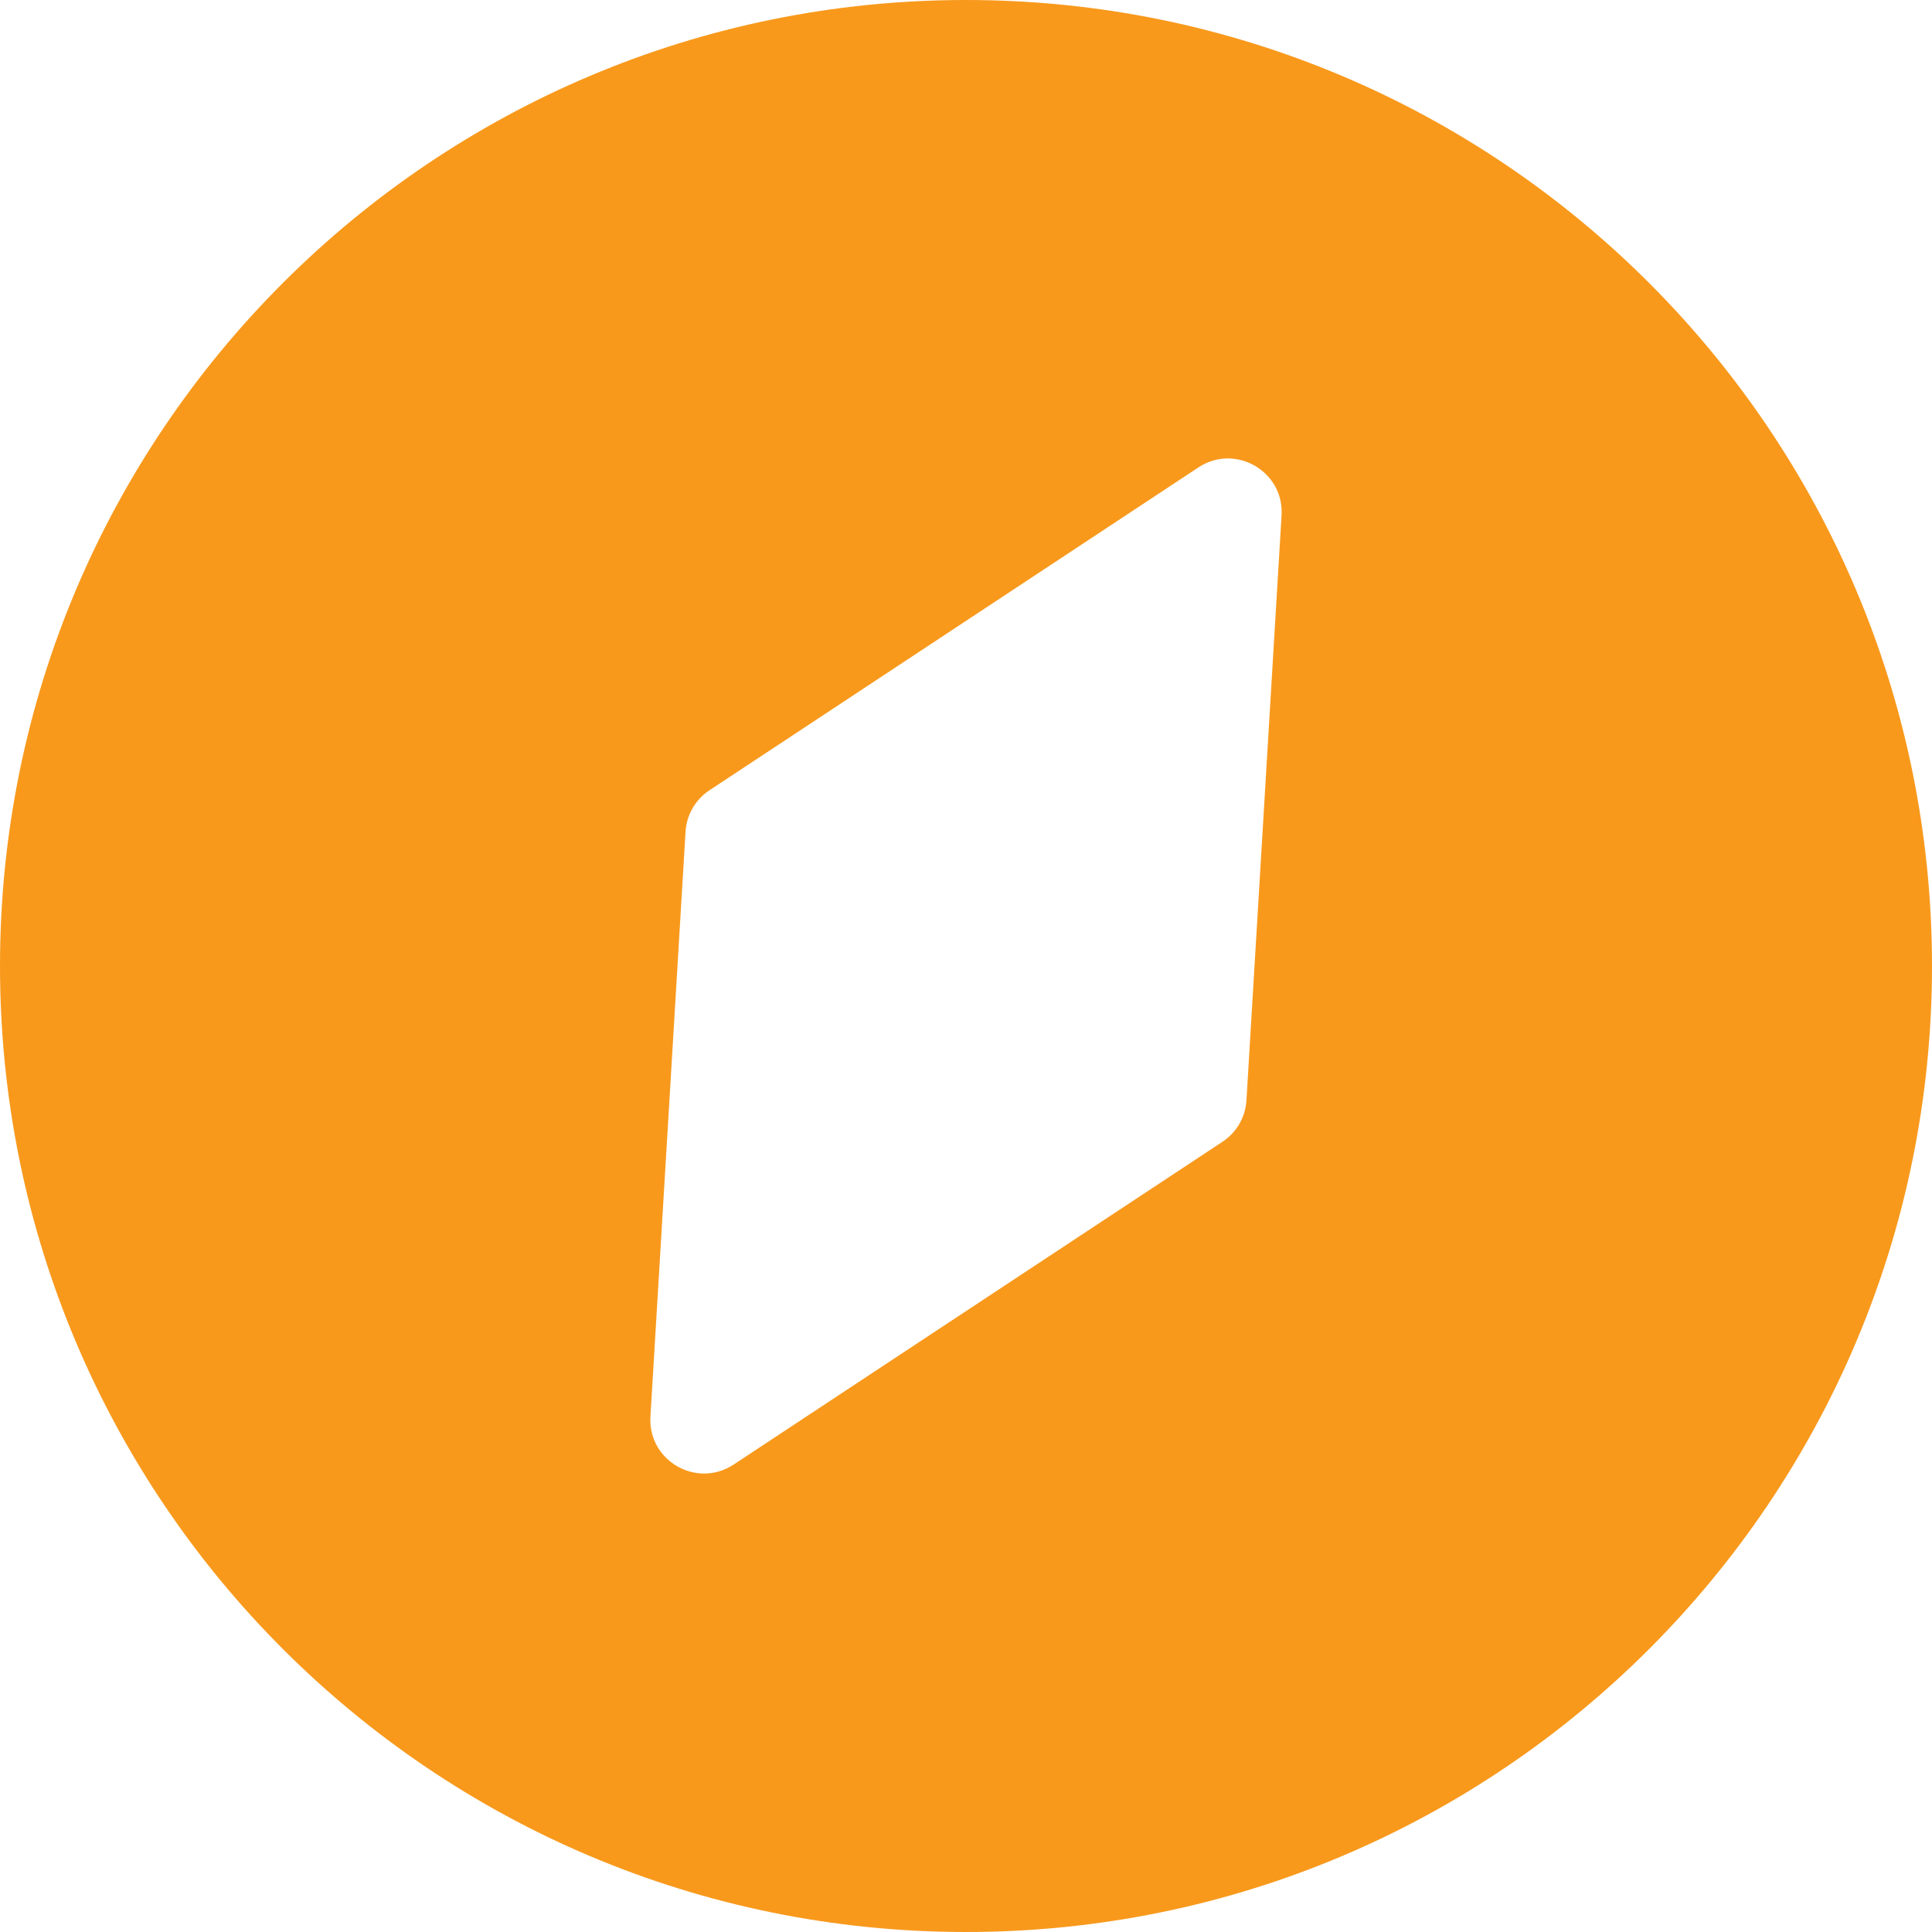 <svg width="18" height="18" viewBox="0 0 18 18" fill="none" xmlns="http://www.w3.org/2000/svg">
<path fill-rule="evenodd" clip-rule="evenodd" d="M18 9C18 13.971 13.971 18 9 18C4.029 18 0 13.971 0 9C0 4.029 4.029 0 9 0C13.971 0 18 4.029 18 9ZM11.165 4.355C11.509 4.128 11.965 4.391 11.94 4.802L11.613 10.25C11.604 10.408 11.521 10.551 11.389 10.638L6.835 13.645C6.491 13.872 6.035 13.609 6.06 13.198L6.387 7.75C6.396 7.592 6.479 7.449 6.611 7.362L11.165 4.355Z" fill="#F8991C"/>
</svg>
